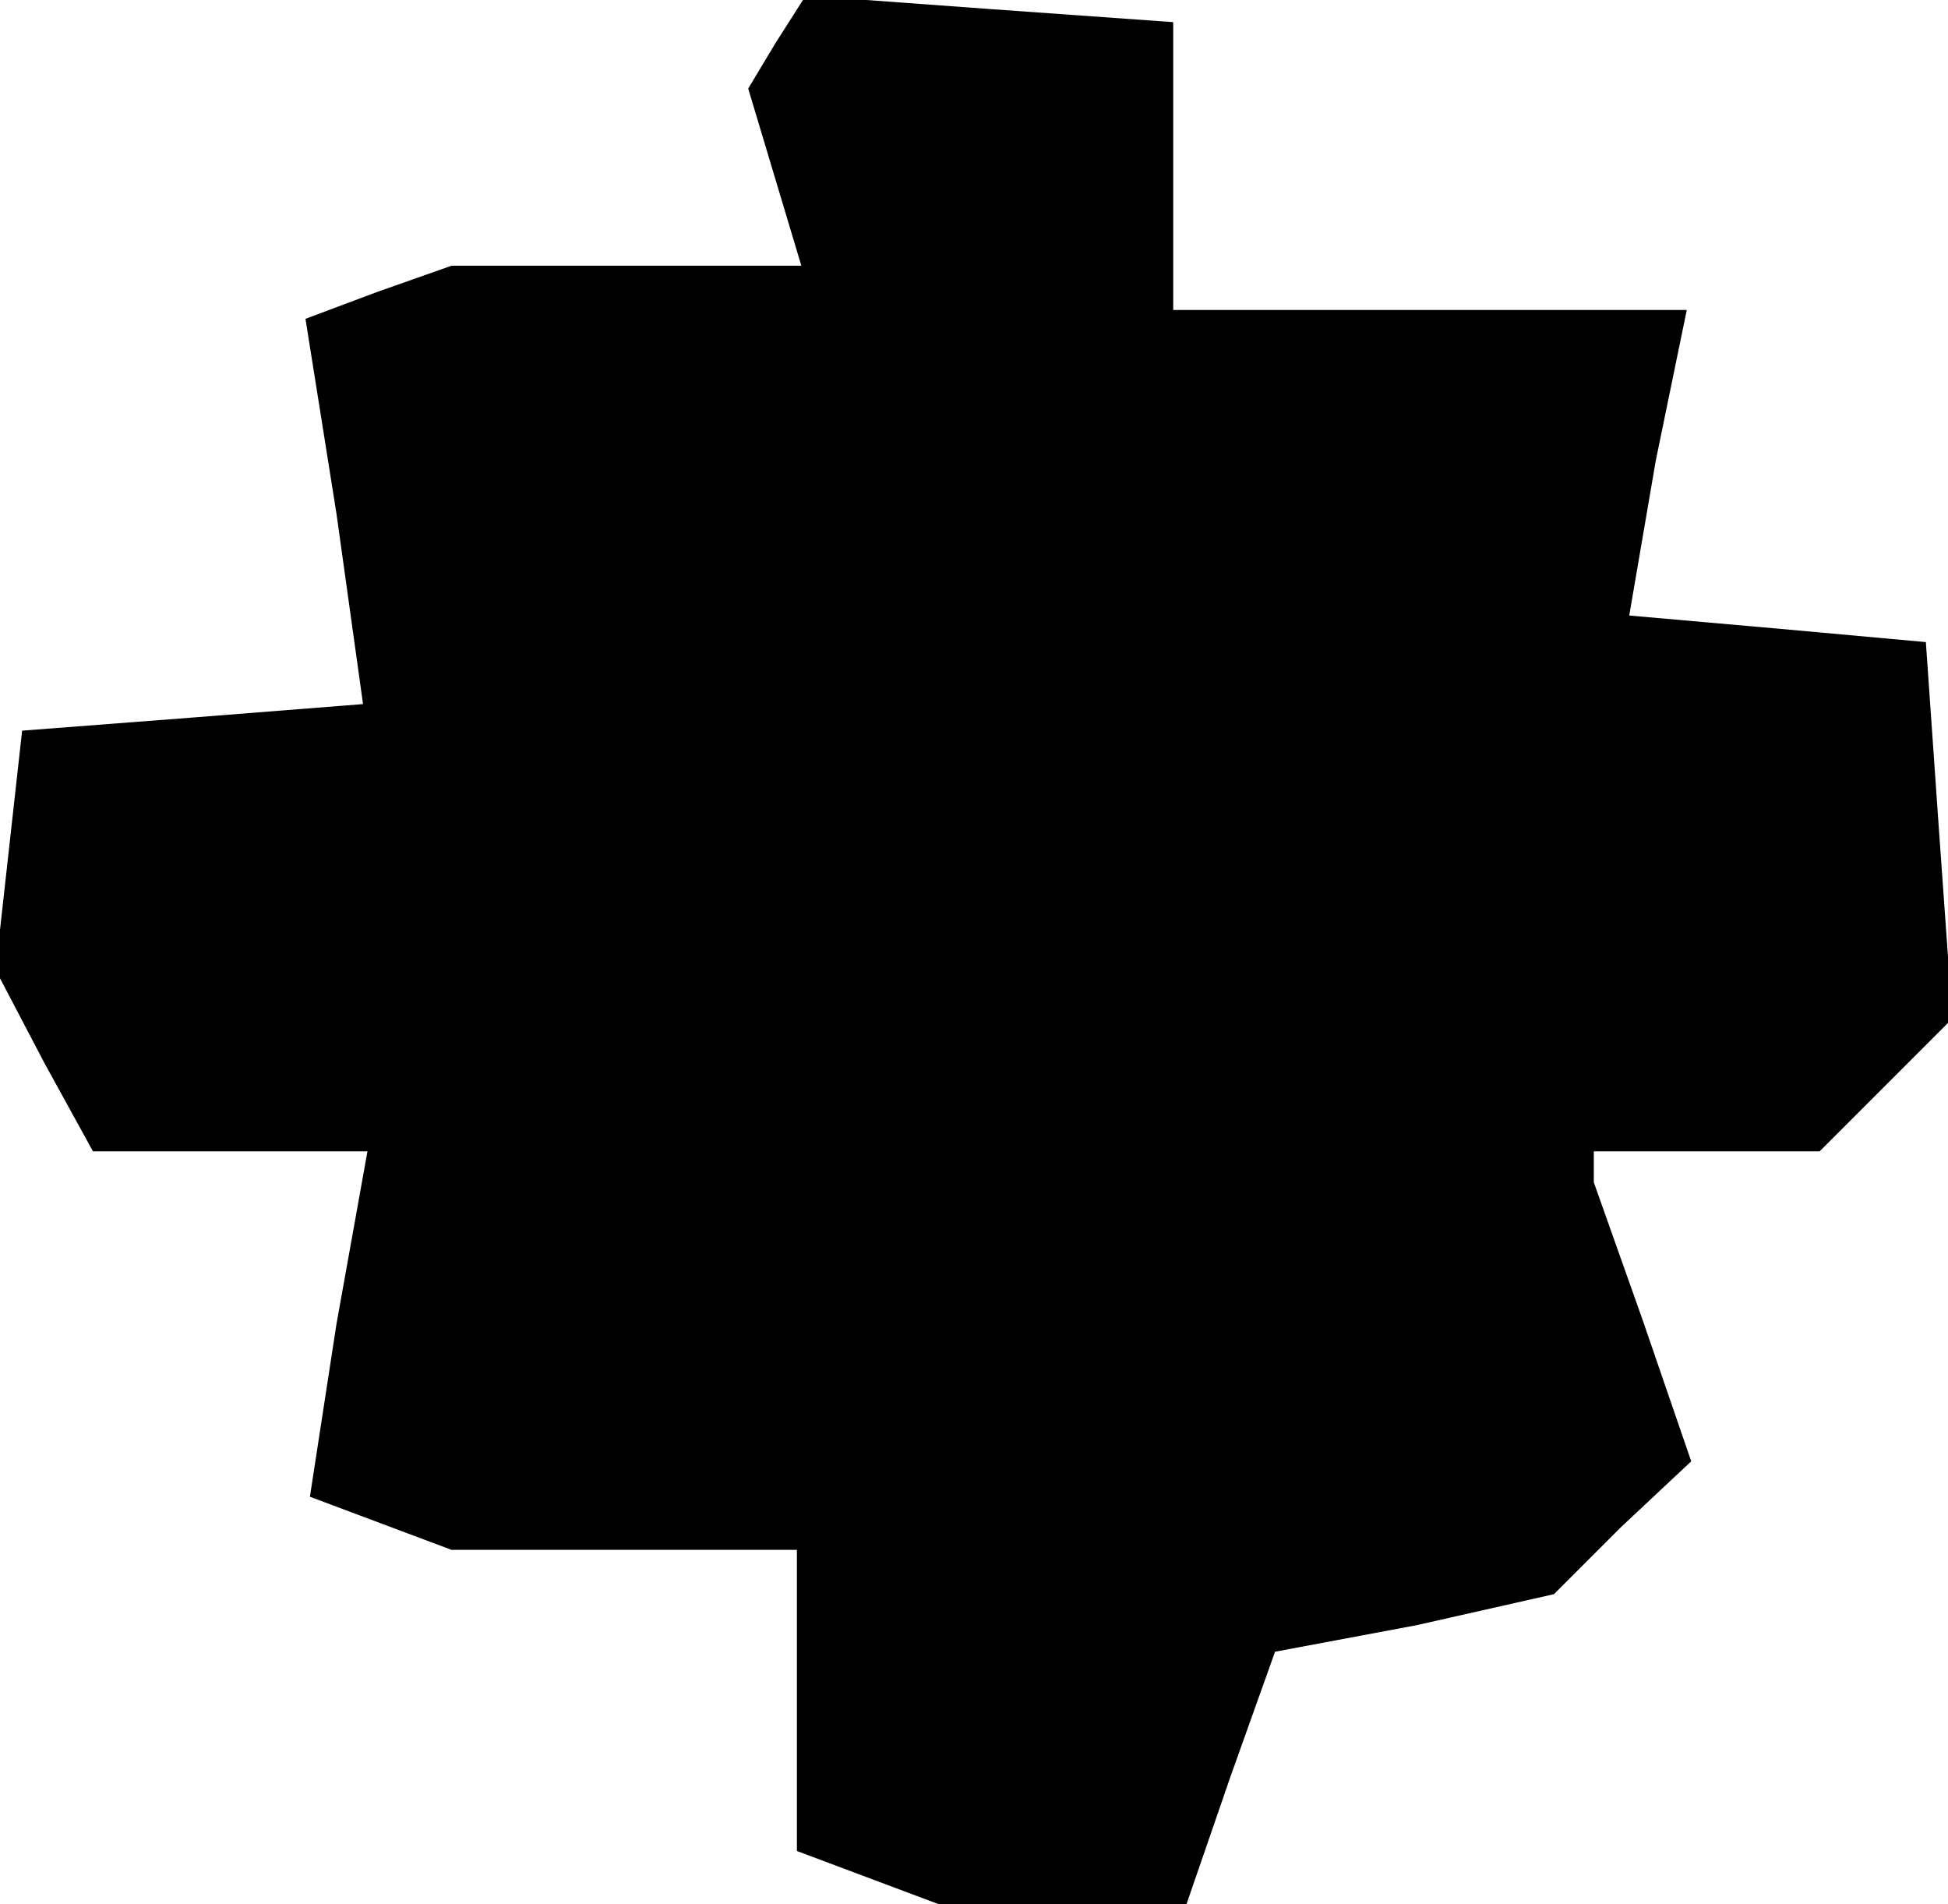 <?xml version="1.0" standalone="no"?>
<!DOCTYPE svg PUBLIC "-//W3C//DTD SVG 20010904//EN"
 "http://www.w3.org/TR/2001/REC-SVG-20010904/DTD/svg10.dtd">
<svg version="1.0" xmlns="http://www.w3.org/2000/svg"
 width="44pt" height="43pt" viewBox="0 0 44 43"
 preserveAspectRatio="xMidYMid meet">
<g transform="translate(0,43) scale(0.1,-0.1)"
fill="#000000" stroke="none">
<path d="M175 420 l-6 -10 6 -20 6 -20 -40 0 -39 0 -17 -6 -16 -6 7 -44 6 -43
-38 -3 -39 -3 -3 -27 -3 -27 11 -21 11 -20 31 0 31 0 -7 -39 -6 -39 16 -6 16
-6 39 0 39 0 0 -34 0 -34 16 -6 16 -6 28 0 28 0 10 29 10 28 32 6 31 7 15 15
16 15 -11 32 -11 31 0 3 0 4 26 0 25 0 15 15 15 15 -3 42 -3 43 -33 3 -34 3 6
35 7 34 -58 0 -58 0 0 33 0 32 -42 3 -41 3 -7 -11z"/>
</g>
</svg>
